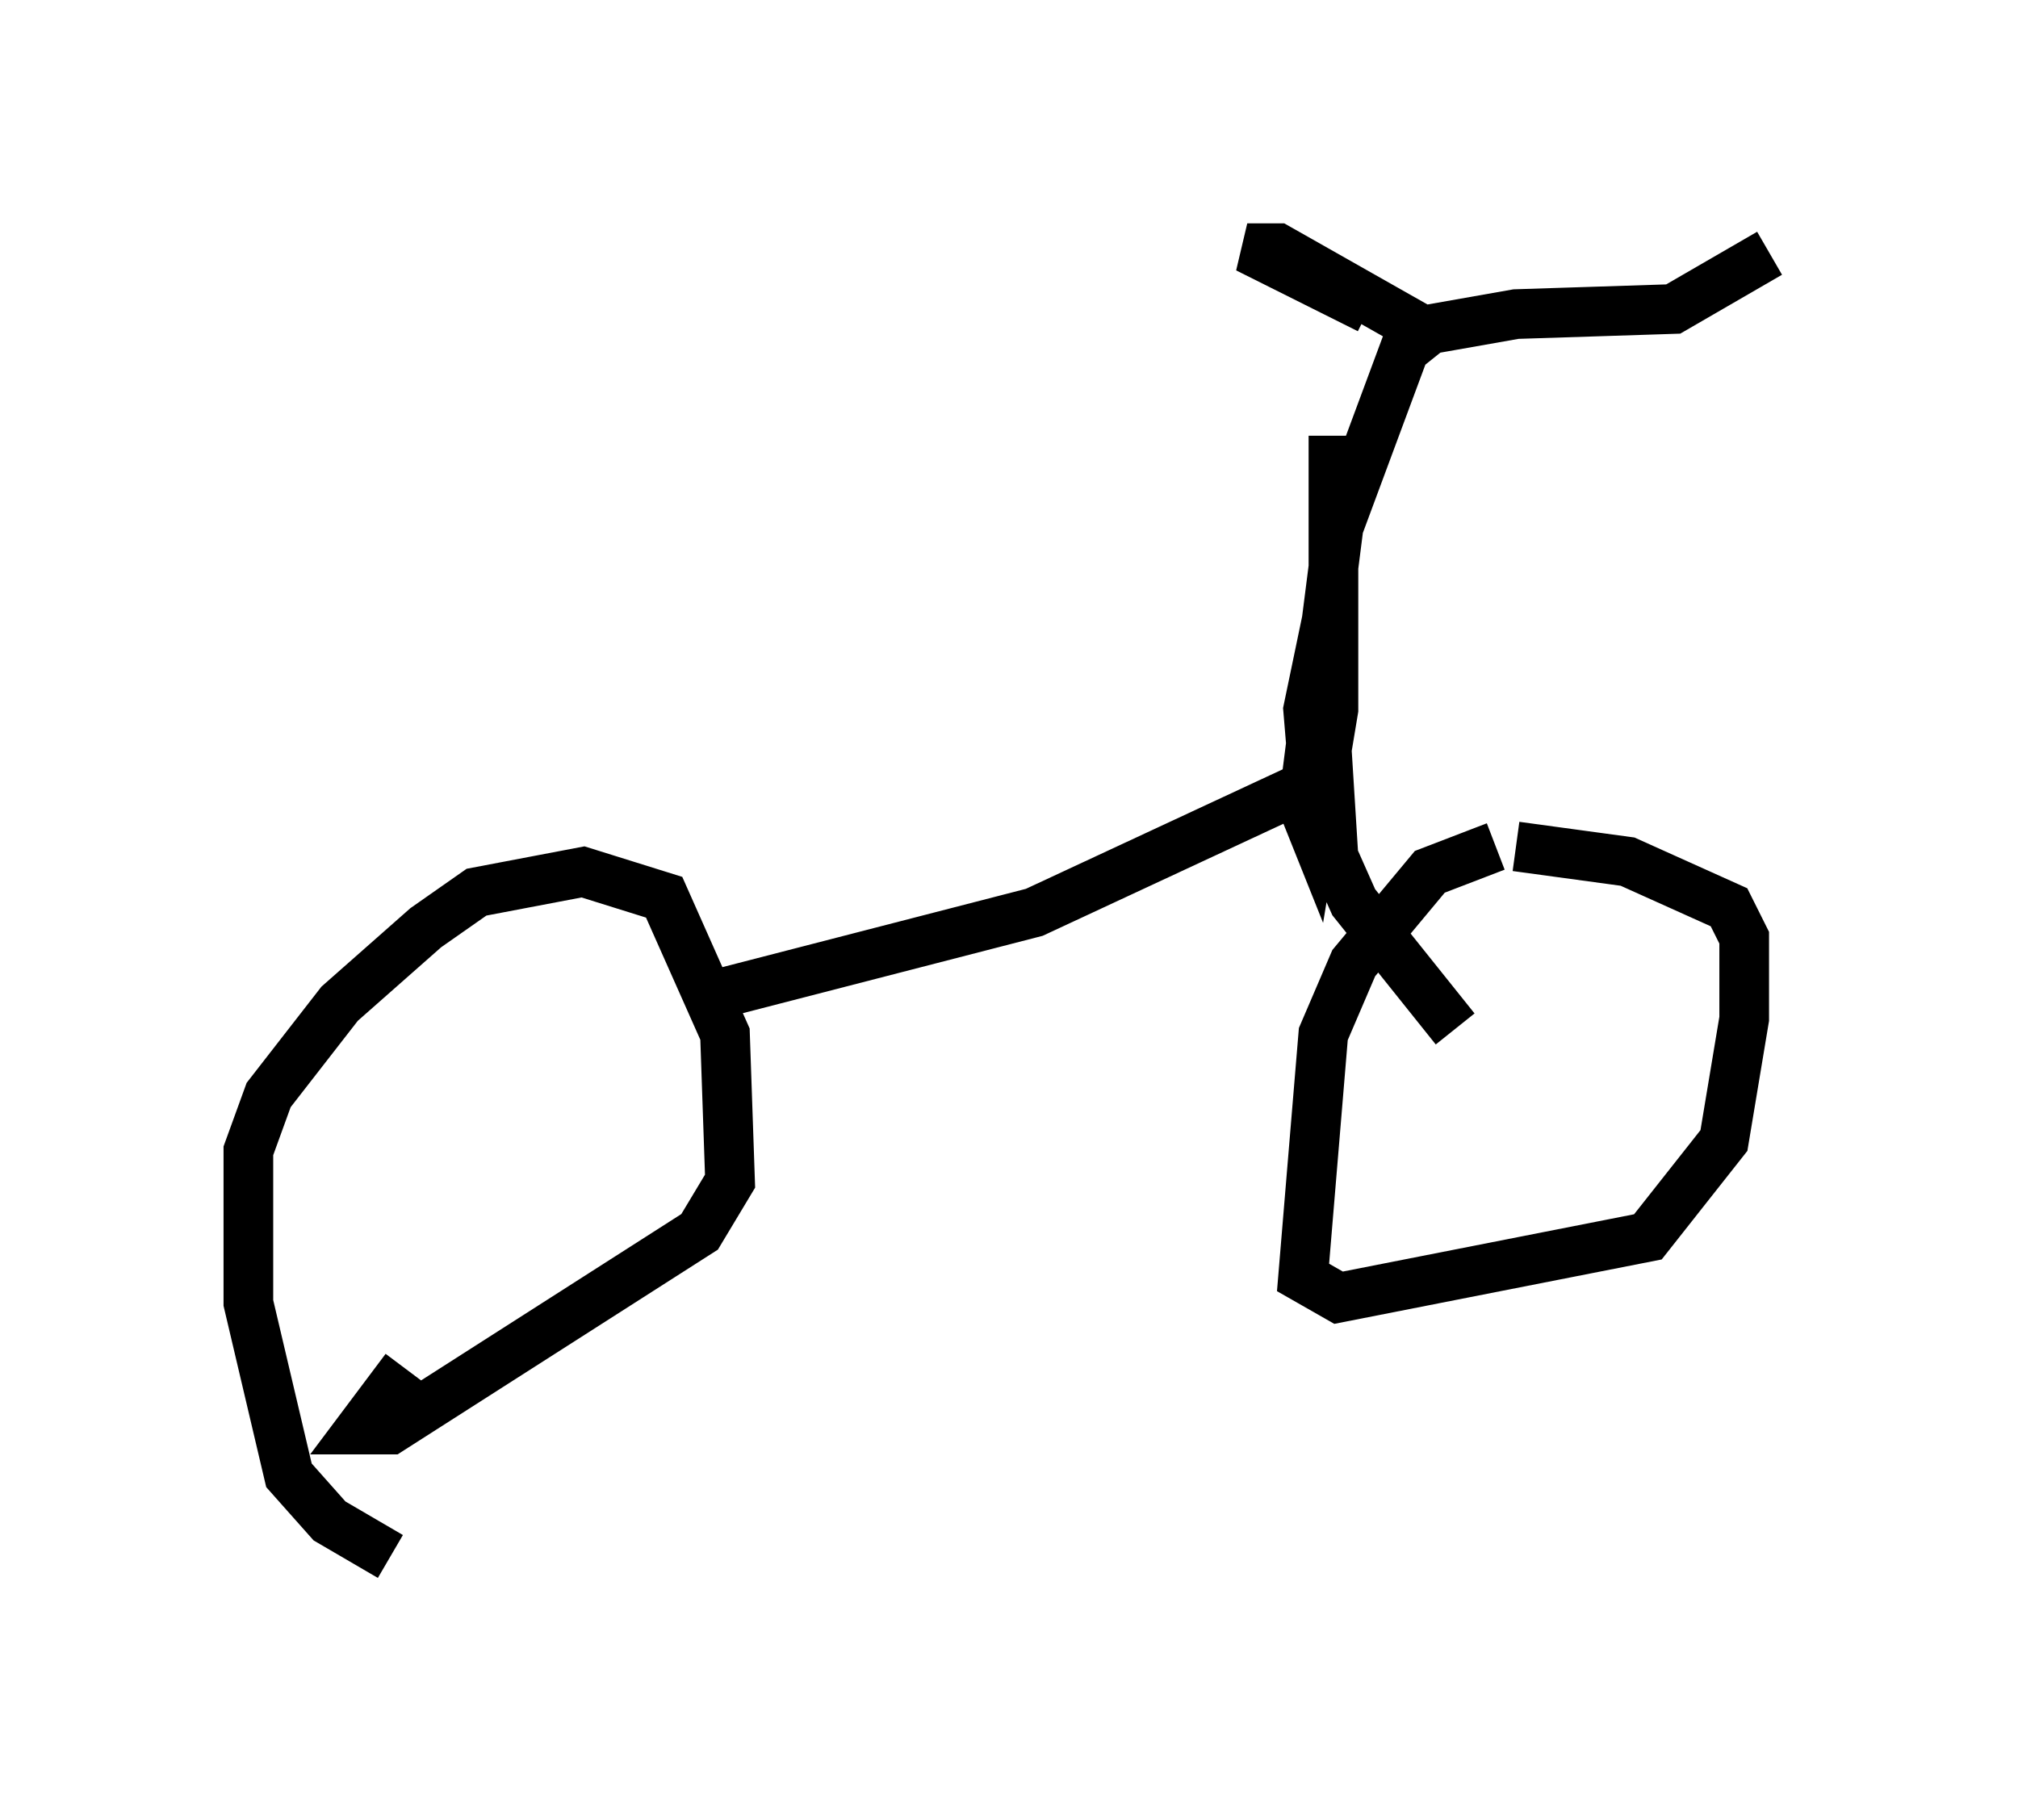 <?xml version="1.0" encoding="utf-8" ?>
<svg baseProfile="full" height="36.644" version="1.1" width="40.625" xmlns="http://www.w3.org/2000/svg" xmlns:ev="http://www.w3.org/2001/xml-events" xmlns:xlink="http://www.w3.org/1999/xlink"><defs /><rect fill="white" height="36.644" width="40.625" x="0" y="0" /><path d="M9.39, 31.644 m-1.531, -0.306 l-1.225, -0.715 -0.817, -0.919 l-0.817, -3.471 0.0, -3.063 l0.408, -1.123 1.429, -1.838 l1.735, -1.531 1.021, -0.715 l2.144, -0.408 1.633, 0.51 l1.225, 2.756 0.102, 2.96 l-0.613, 1.021 -6.227, 3.981 l-0.613, 0.0 0.919, -1.225 m21.948, -10.515 l-1.327, 0.51 -1.531, 1.838 l-0.613, 1.429 -0.408, 4.9 l0.715, 0.408 6.227, -1.225 l1.531, -1.94 0.408, -2.45 l0.0, -1.633 -0.306, -0.613 l-2.042, -0.919 -2.246, -0.306 m-16.027, 2.96 l6.329, -1.633 5.921, -2.756 l0.102, 1.633 0.408, 0.919 l2.042, 2.552 m-2.756, -3.981 l-0.204, -2.45 0.51, -2.45 l0.0, -3.063 0.0, 5.513 l-0.408, 2.45 -0.204, -0.51 l0.715, -5.615 1.327, -3.573 l0.51, -0.408 1.735, -0.306 l3.165, -0.102 1.94, -1.123 m-8.065, 1.123 l-2.45, -1.225 0.613, 0.0 l3.063, 1.735 " fill="none" stroke="black" stroke-width="1" /></svg>